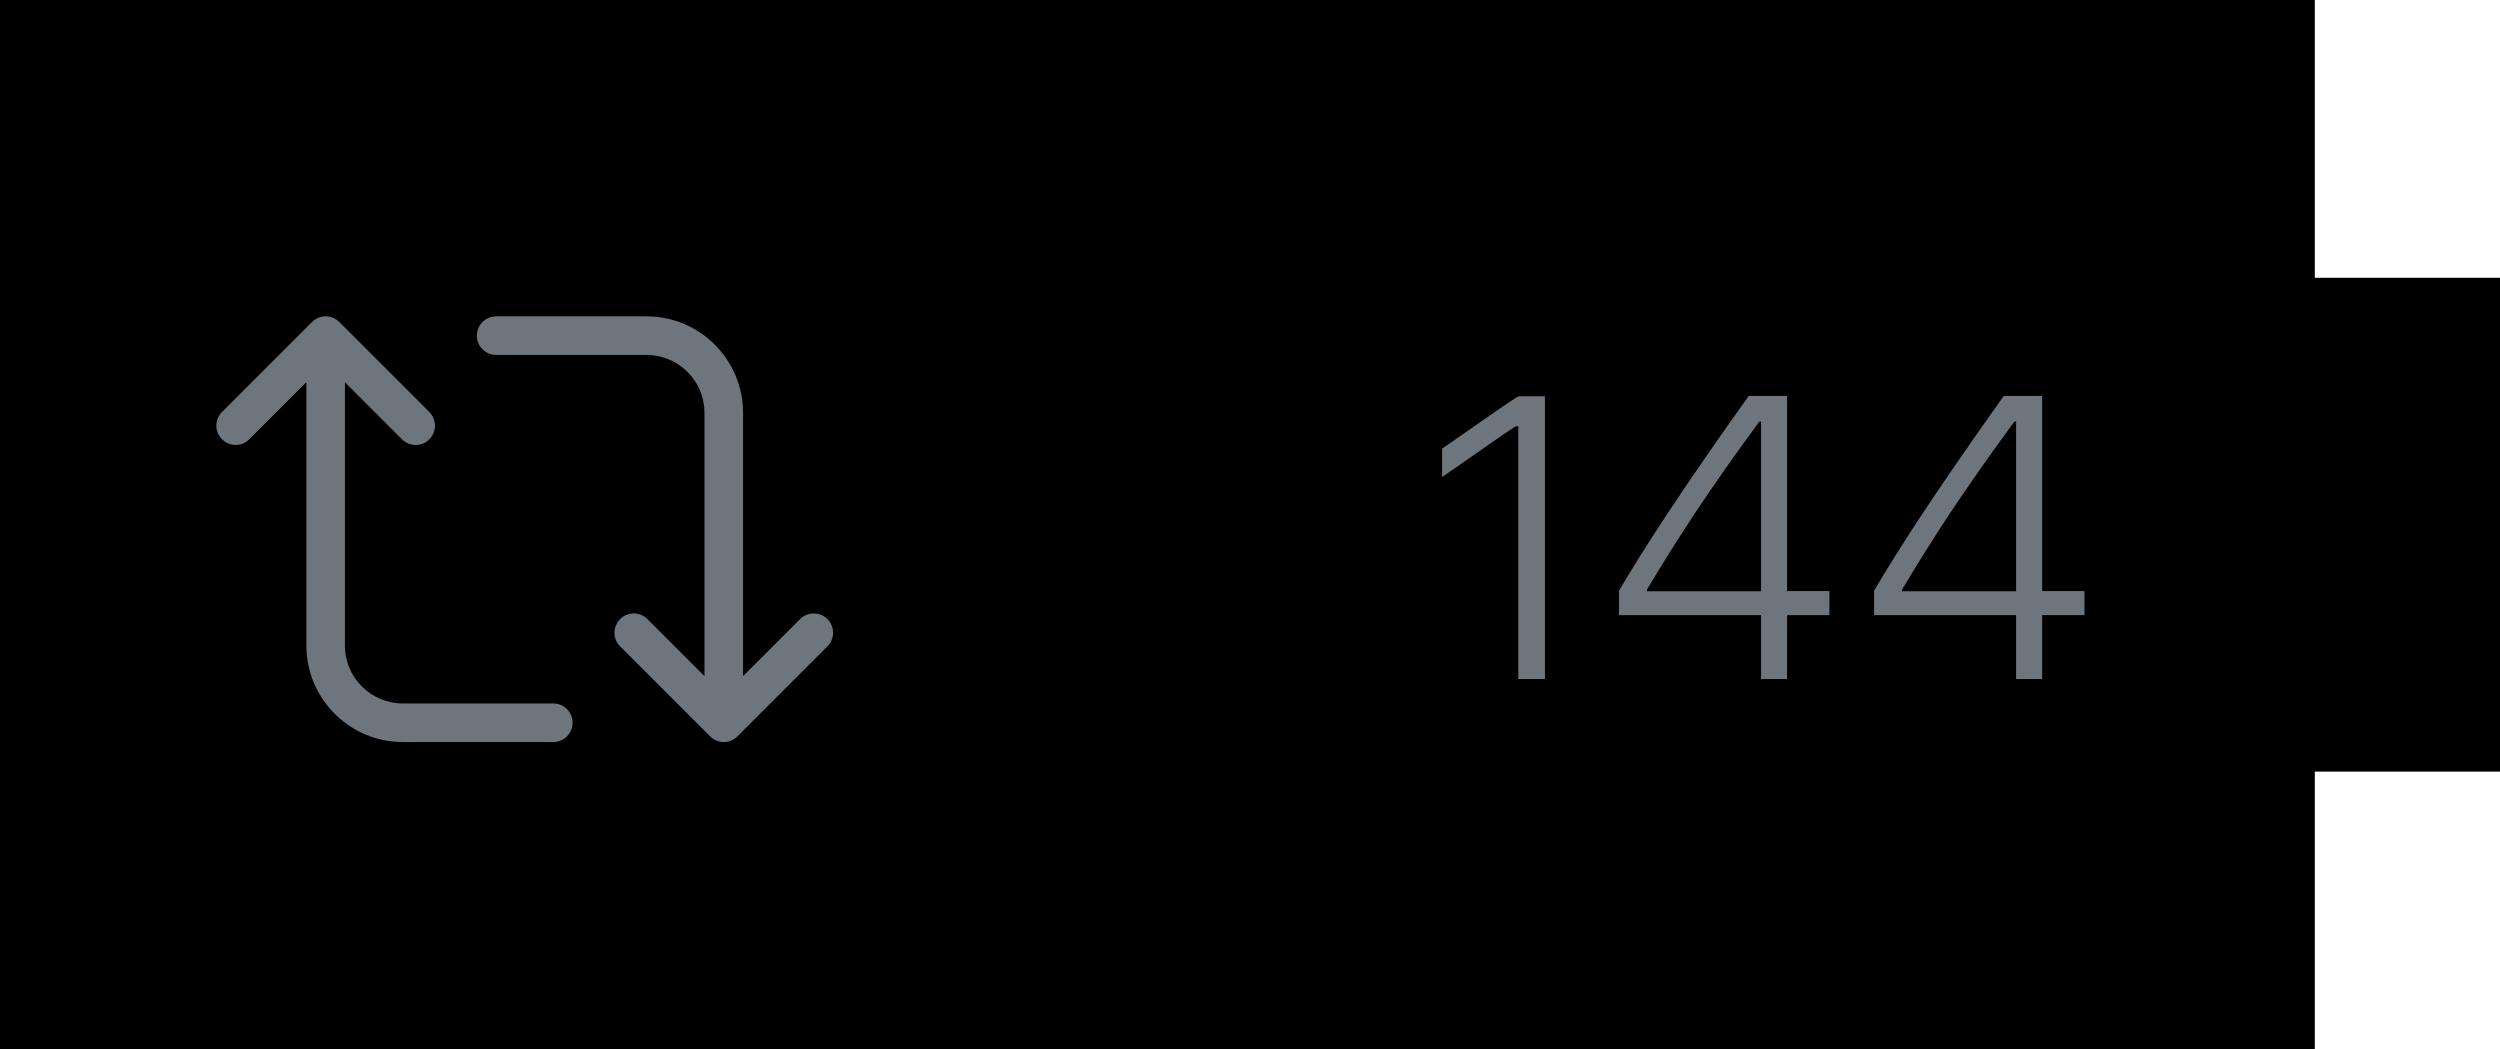 <svg width="81" height="34" viewBox="0 0 81 34" fill="none" xmlns="http://www.w3.org/2000/svg">
<rect width="75" height="34" fill="black"/>
<rect width="34" height="34" rx="17" fill="black"/>
<path d="M26.808 20.058C26.565 19.814 26.169 19.814 25.925 20.058L24.075 21.908V13.375C24.075 11.652 22.672 10.25 20.95 10.25H16.075C15.73 10.25 15.45 10.53 15.45 10.875C15.45 11.22 15.73 11.5 16.075 11.5H20.95C21.983 11.5 22.825 12.342 22.825 13.375V21.908L20.975 20.058C20.731 19.814 20.335 19.814 20.092 20.058C19.848 20.302 19.847 20.698 20.092 20.942L23.008 23.858C23.129 23.981 23.289 24.042 23.45 24.042C23.611 24.042 23.769 23.982 23.892 23.858L26.808 20.942C27.053 20.698 27.053 20.302 26.808 20.058ZM17.925 22.792H13.05C12.017 22.792 11.175 21.95 11.175 20.917V12.383L13.025 14.233C13.148 14.356 13.308 14.417 13.468 14.417C13.628 14.417 13.788 14.356 13.91 14.233C14.154 13.989 14.154 13.593 13.91 13.35L10.993 10.433C10.749 10.188 10.353 10.188 10.11 10.433L7.193 13.35C6.948 13.593 6.948 13.989 7.193 14.233C7.438 14.477 7.832 14.477 8.077 14.233L9.927 12.383V20.917C9.927 22.64 11.329 24.042 13.052 24.042H17.927C18.272 24.042 18.552 23.762 18.552 23.417C18.552 23.072 18.271 22.792 17.927 22.792H17.925Z" fill="#6E767D"/>
<rect width="47" height="16" transform="translate(34 9)" fill="black"/>
<path d="M49.193 22H50.056V12.84H49.193C48.818 13.062 46.92 14.408 46.724 14.535V15.456C47.035 15.252 48.882 13.938 49.11 13.812H49.193V22ZM57.058 22H57.902V19.931H59.273V19.15H57.902V12.828H56.658C54.404 15.995 53.274 17.753 52.456 19.137V19.931H57.058V22ZM53.363 19.099C54.347 17.461 55.255 16.04 57.001 13.659H57.058V19.156H53.363V19.099ZM65.322 22H66.166V19.931H67.538V19.15H66.166V12.828H64.922C62.669 15.995 61.539 17.753 60.72 19.137V19.931H65.322V22ZM61.628 19.099C62.612 17.461 63.52 16.04 65.265 13.659H65.322V19.156H61.628V19.099Z" fill="#6E767D"/>
</svg>
